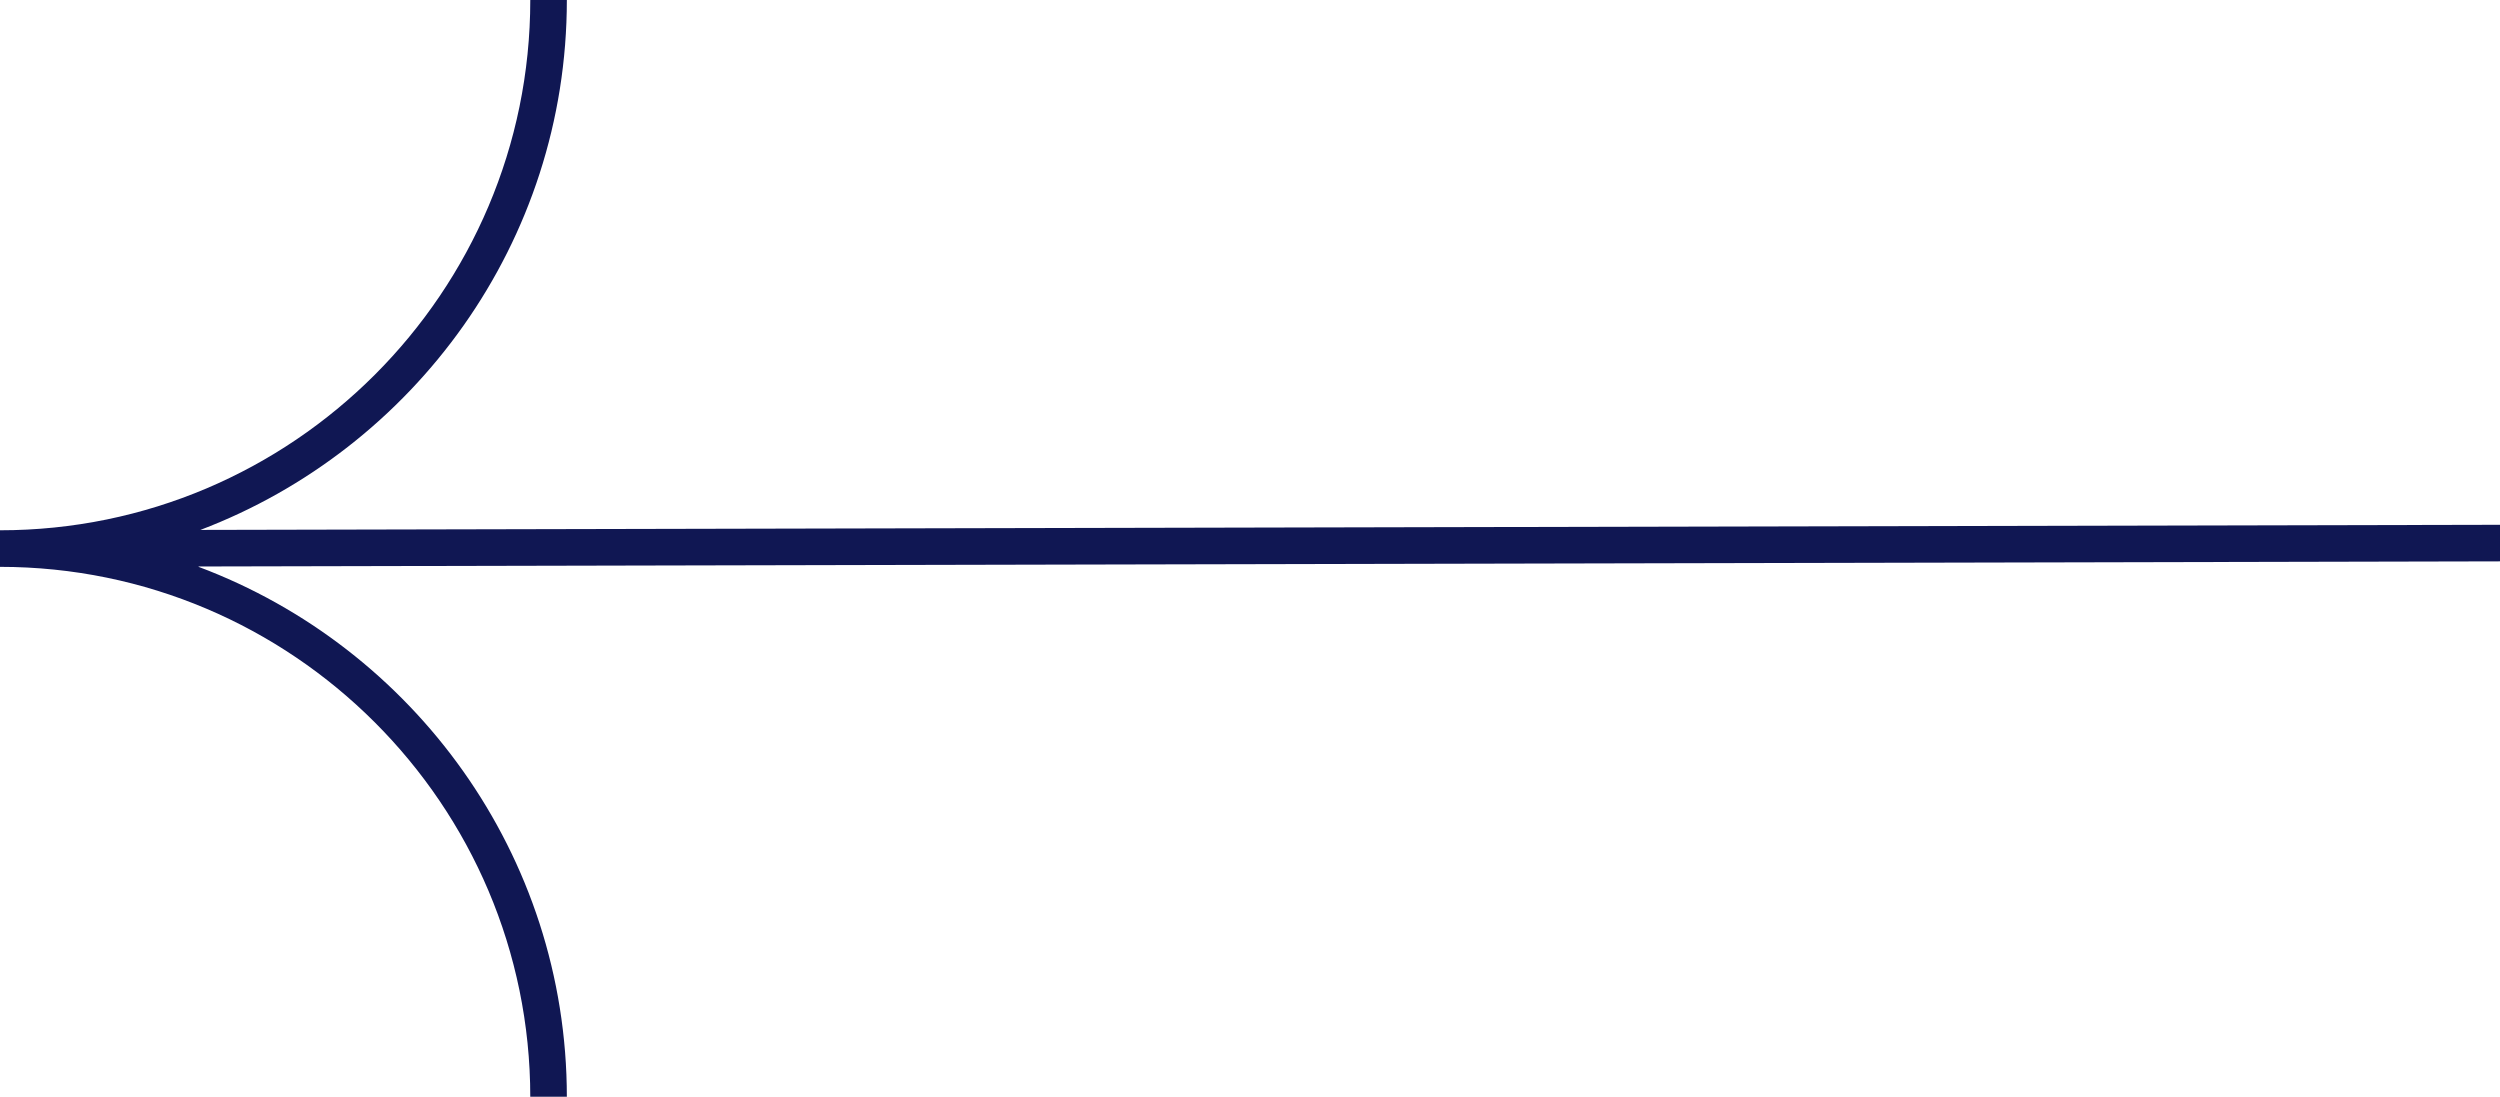 <?xml version="1.0" encoding="UTF-8"?><svg id="Layer_2" xmlns="http://www.w3.org/2000/svg" viewBox="0 0 68.36 29.99"><defs><style>.cls-1{fill:#101753;stroke-width:0px;}</style></defs><g id="Layer_1-2"><path class="cls-1" d="m5.43,15.49l62.93-.14v-1s-62.88.14-62.88.14C11.32,12.27,15.5,6.62,15.5,0h-1c0,7.99-6.5,14.5-14.5,14.5h0s0,.5,0,.5v.5c7.99,0,14.5,6.5,14.5,14.5h1c0-6.63-4.2-12.3-10.07-14.5Z"/></g></svg>